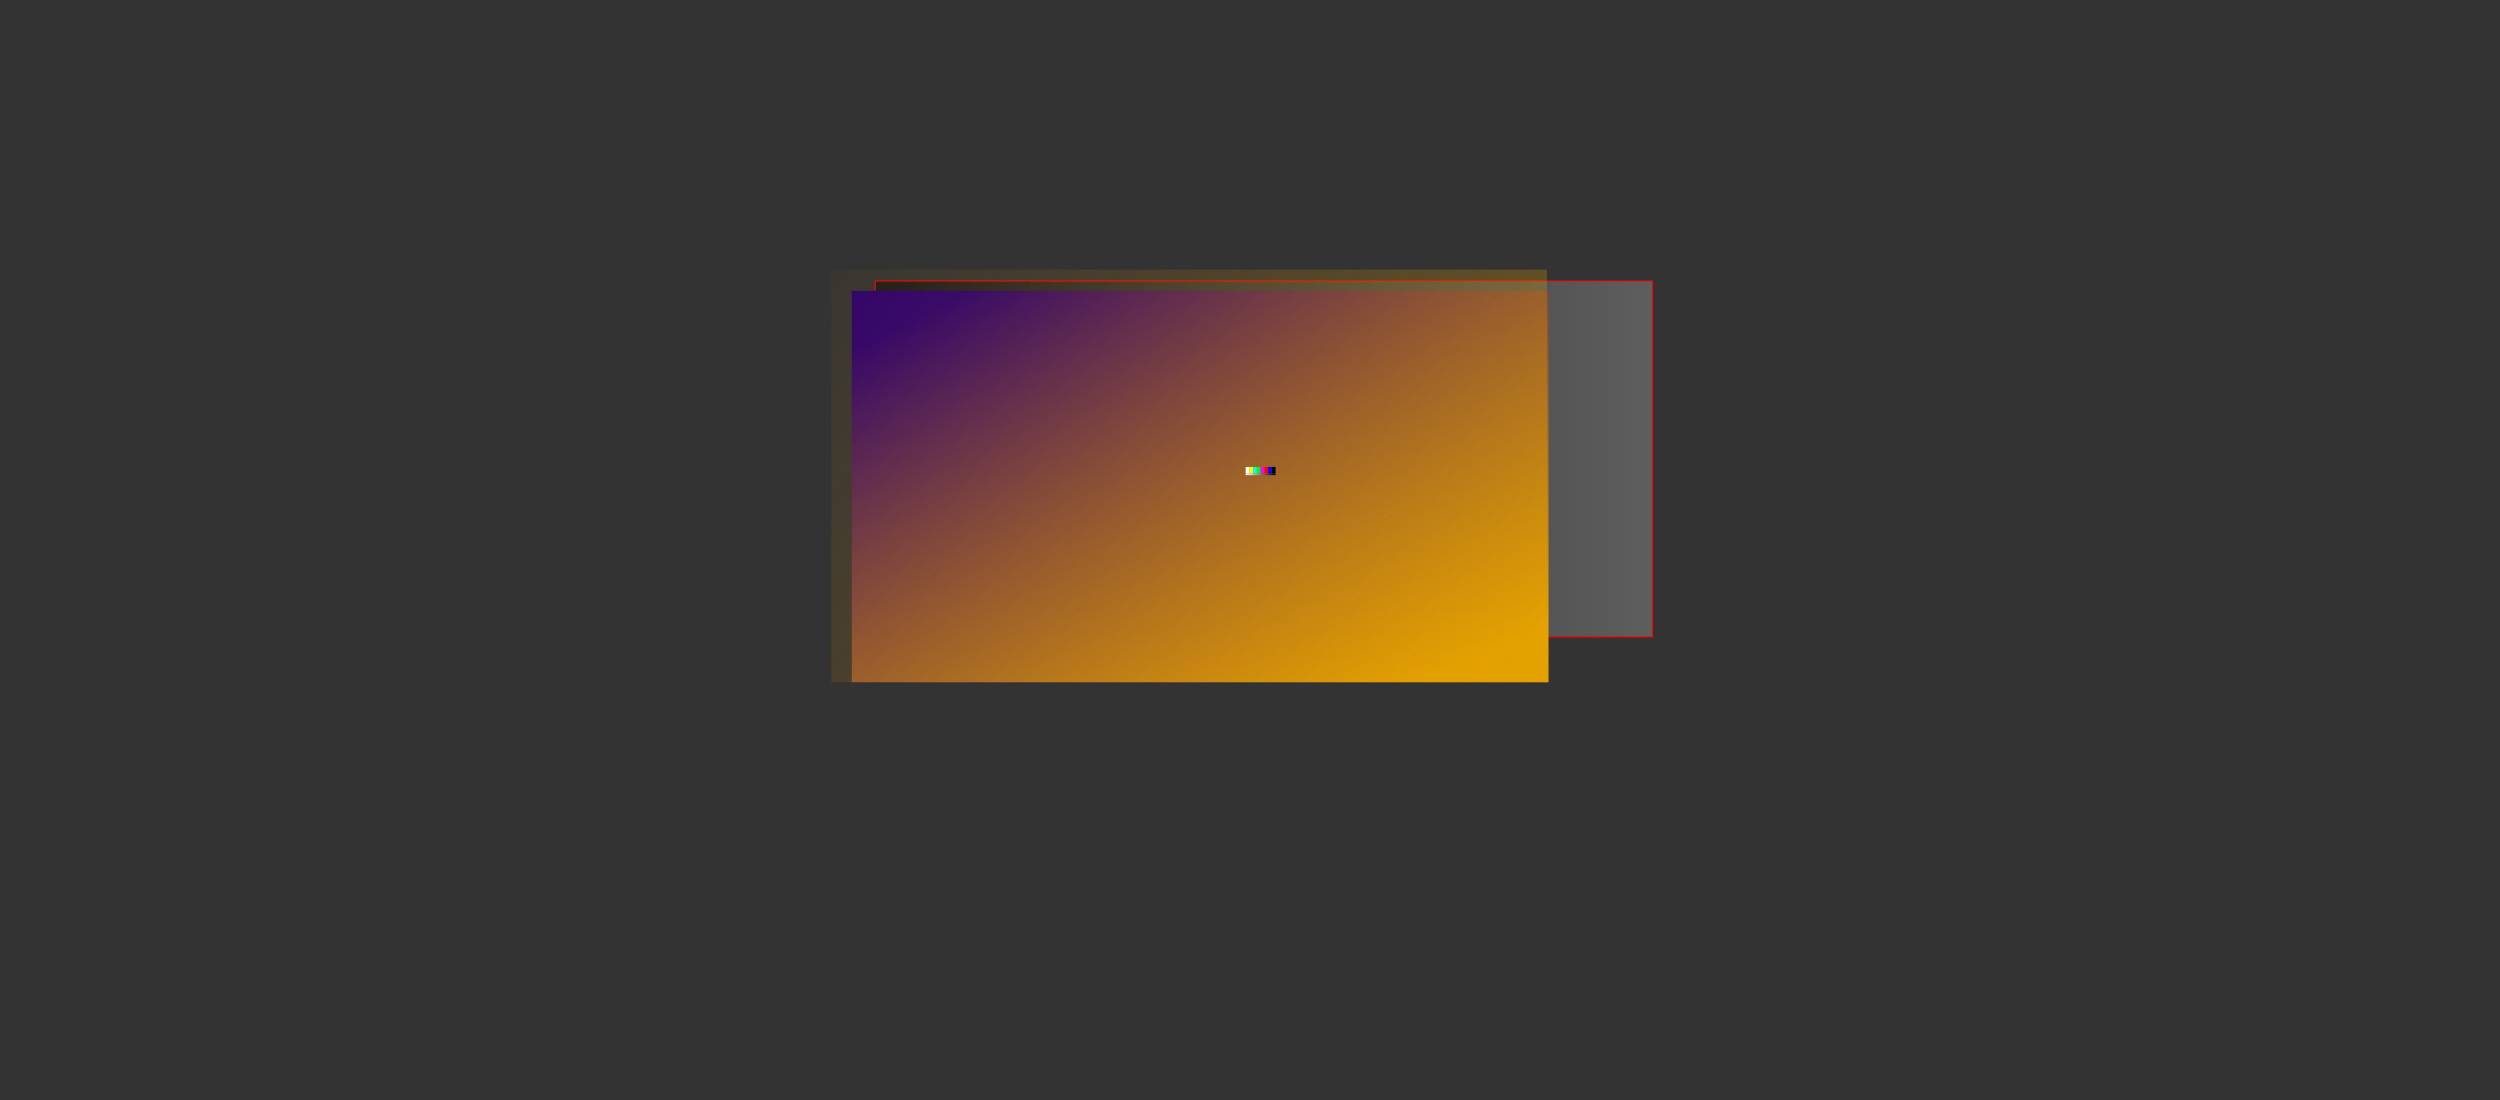 <?xml version="1.0" encoding="UTF-8" standalone="no"?>
<svg xmlns:ffdec="https://www.free-decompiler.com/flash" xmlns:xlink="http://www.w3.org/1999/xlink" ffdec:objectType="frame" height="2021.0px" width="4592.9px" xmlns="http://www.w3.org/2000/svg">
  <rect width="100%" height="100%" fill="#333333" stroke="none"/>
  <g transform="matrix(2.0, 0.0, 0.0, 2.0, 2126.0, 970.4)">
    <use ffdec:characterId="4143" height="327.95" transform="matrix(1.0, 0.0, 0.0, 1.0, -259.55, -227.6)" width="714.95" xlink:href="#shape0"/>
    <use ffdec:characterId="4145" height="232.05" transform="matrix(-1.0, 0.0, 0.444, 0.815, 83.078, -99.624)" width="206.15" xlink:href="#sprite0"/>
    <use ffdec:characterId="4148" height="232.55" transform="matrix(-1.0, 0.0, 0.0, 1.0, 186.35, -143.15)" width="206.15" xlink:href="#sprite1"/>
    <use ffdec:characterId="4129" height="359.6" style="mix-blend-mode: overlay" transform="matrix(1.0, 0.0, 0.0, 1.0, -280.55, -218.1)" width="640.0" xlink:href="#sprite2"/>
    <use ffdec:characterId="4124" height="379.05" transform="matrix(1.0, 0.0, 0.0, 1.0, -299.4, -237.55)" width="657.35" xlink:href="#sprite3"/>
    <use ffdec:characterId="4041" height="300.0" transform="matrix(0.346, 0.0, 0.0, 0.346, -73.158, -150.947)" width="533.0" xlink:href="#sprite4"/>
  </g>
  <defs>
    <g id="shape0" transform="matrix(1.0, 0.0, 0.0, 1.0, 258.5, 228.5)">
      <path d="M455.95 -228.0 L455.95 98.95 -258.0 98.95 -258.0 -228.0 455.95 -228.0" fill="url(#gradient0)" fill-rule="evenodd" stroke="none"/>
      <path d="M455.95 -228.0 L455.95 98.95 -258.0 98.95 -258.0 -228.0 455.95 -228.0 Z" fill="none" stroke="#ff0000" stroke-linecap="round" stroke-linejoin="round" stroke-width="1.0"/>
    </g>
    <linearGradient gradientTransform="matrix(0.436, 0.0, 0.0, 0.2, 98.95, -64.55)" gradientUnits="userSpaceOnUse" id="gradient0" spreadMethod="pad" x1="-819.2" x2="819.2">
      <stop offset="0.0" stop-color="#1a1a1a"/>
      <stop offset="1.0" stop-color="#5e5e5e"/>
    </linearGradient>
    <g id="sprite0" transform="matrix(1.0, 0.0, 0.0, 1.0, 0.0, 0.95)">
      <use ffdec:characterId="4144" height="232.05" transform="matrix(1.0, 0.0, 0.0, 1.0, 0.0, -0.95)" width="206.15" xlink:href="#shape1"/>
    </g>
    <g id="shape1" transform="matrix(1.0, 0.0, 0.0, 1.0, 0.0, 0.95)">
      <path d="M162.2 -0.15 L165.4 -0.95 169.95 -0.7 171.7 -0.55 174.6 0.8 176.2 1.7 177.75 2.35 Q179.65 2.85 181.05 3.5 183.8 4.7 185.65 6.55 L188.2 9.7 Q190.65 13.0 191.55 15.95 L193.3 21.2 193.4 22.6 193.3 22.6 193.3 22.7 193.4 23.85 193.6 24.15 193.55 24.8 193.65 26.0 194.05 28.55 195.0 30.95 Q195.55 32.15 195.55 33.5 L195.5 34.85 194.95 36.45 194.25 37.95 194.25 38.1 Q193.85 38.7 193.85 39.35 L193.75 39.4 193.75 41.1 193.75 42.7 193.9 43.9 Q193.9 45.15 194.05 46.25 L194.2 50.85 193.9 53.0 193.7 54.95 193.3 57.05 192.65 59.1 Q191.55 62.6 191.5 63.2 L190.4 67.45 Q190.05 68.5 189.7 71.55 L189.45 73.6 189.35 74.7 189.15 75.8 Q188.1 78.1 184.75 79.9 L178.75 82.9 179.45 83.25 Q180.3 81.75 183.05 83.55 L185.2 85.0 Q186.6 84.3 190.35 85.95 191.8 87.0 192.8 90.3 193.15 91.4 195.15 92.3 197.3 93.35 197.9 94.3 L198.55 96.75 198.85 99.0 198.85 99.3 Q200.7 102.0 200.7 102.6 200.7 104.65 197.45 107.9 L198.3 111.05 198.45 117.8 Q198.45 121.95 198.25 123.1 198.0 124.4 197.1 124.95 L195.0 125.95 194.65 135.75 Q194.15 144.7 193.1 147.95 L197.15 148.35 200.75 149.9 Q201.9 150.45 201.9 151.4 L201.8 152.15 201.75 152.8 Q203.55 152.75 204.25 154.05 204.65 154.75 204.65 156.35 L204.35 157.45 204.05 158.5 Q204.05 159.2 205.1 160.45 L206.15 162.25 Q206.15 163.9 205.05 165.3 L203.9 166.65 204.3 167.8 204.65 169.3 204.6 170.65 203.65 172.35 202.0 173.6 202.15 175.1 201.8 177.2 200.3 177.35 200.15 177.35 197.75 178.45 194.15 179.75 Q192.65 180.4 192.5 180.55 L192.45 180.7 193.1 182.55 Q193.65 184.6 193.65 186.35 L192.8 191.7 Q191.85 196.9 191.3 198.5 190.05 202.5 188.15 204.5 187.65 205.05 186.25 205.8 L183.9 206.85 179.85 207.3 175.2 207.4 175.15 207.5 174.65 207.4 174.4 207.45 174.4 207.4 172.65 207.35 166.9 207.55 163.25 208.0 153.9 209.75 Q149.7 209.5 148.3 210.5 146.7 211.6 139.4 211.6 L136.65 211.5 134.4 211.35 131.1 211.45 127.0 211.4 127.5 211.6 127.4 211.95 126.9 212.1 Q125.6 212.1 124.1 211.3 L122.75 210.5 121.0 209.8 119.9 209.2 116.45 208.0 113.0 206.6 112.9 206.2 113.15 206.15 112.55 205.35 112.3 204.25 112.7 202.9 113.05 201.65 110.75 200.05 Q108.4 198.4 108.4 196.3 108.4 194.3 109.05 193.85 L107.15 191.9 104.05 193.8 Q100.75 195.55 96.9 196.75 93.75 197.75 91.8 199.6 90.85 200.5 89.25 202.85 87.45 205.5 86.45 209.35 L85.15 216.1 Q84.75 218.25 83.75 219.55 82.25 221.45 78.9 222.7 L72.25 224.8 67.15 226.25 61.1 227.8 55.4 229.0 45.8 230.1 Q32.35 231.1 10.25 231.1 4.05 231.1 2.3 225.05 1.7 223.15 1.4 219.75 L0.9 214.85 Q0.2 211.35 0.05 206.35 L0.0 197.6 Q0.0 190.35 0.7 184.7 L3.05 170.6 Q4.2 164.1 6.25 157.1 L7.4 153.7 Q8.05 152.45 8.65 151.95 L9.9 150.45 Q10.35 149.65 11.3 148.95 L12.8 147.45 13.25 146.45 12.9 146.2 Q13.0 145.75 13.75 145.1 L14.15 144.45 14.35 144.6 15.85 143.6 Q17.3 142.7 19.65 141.35 L23.45 138.65 23.85 138.4 20.7 132.1 Q20.7 130.35 28.7 122.6 L43.1 108.55 Q48.4 102.9 53.45 96.35 54.6 94.8 58.9 90.3 L60.95 87.75 Q61.55 87.2 62.15 86.95 L61.75 86.5 Q58.9 83.55 58.9 82.6 58.9 82.3 63.95 76.3 L69.0 70.4 Q68.15 67.9 68.15 65.3 68.15 62.4 68.5 61.95 69.3 60.95 74.25 59.65 77.6 58.75 81.05 58.15 82.2 53.95 86.7 54.65 88.95 55.0 90.8 56.5 L91.15 56.8 107.7 55.45 Q108.5 53.2 112.2 52.8 115.85 52.4 118.8 54.85 L128.4 55.35 130.1 56.85 130.15 56.9 132.55 55.95 Q132.8 55.8 133.4 55.6 L133.55 54.85 Q134.5 52.7 134.5 49.25 L134.2 47.0 134.0 45.3 133.8 44.65 132.75 41.9 132.3 41.4 Q130.65 39.65 130.65 36.95 L130.65 35.3 131.25 33.45 Q131.55 32.4 132.4 31.65 L132.75 31.4 132.9 28.35 Q132.95 26.55 133.3 24.45 L133.25 24.0 Q133.25 23.45 133.6 22.5 L134.1 19.15 Q134.65 16.5 135.55 14.6 136.35 12.7 139.45 10.0 140.85 8.7 146.3 5.55 147.05 5.05 148.15 4.55 148.4 4.35 149.2 4.0 150.05 3.6 150.25 3.55 L153.35 2.65 Q153.7 2.05 154.6 2.25 L154.7 2.25 155.2 2.05 157.6 1.2 159.95 0.55 162.2 -0.15 M188.2 69.05 L188.9 66.35 190.4 60.85 191.9 55.25 Q192.65 52.3 192.65 49.85 L192.55 39.4 192.8 38.3 193.4 36.7 Q194.05 35.65 194.05 33.55 194.05 31.85 193.85 31.55 L193.05 29.7 Q192.4 27.45 192.4 25.85 L192.2 24.0 192.15 21.75 192.1 21.5 192.05 21.45 192.0 20.7 191.4 18.8 190.0 16.3 189.8 15.9 189.5 15.05 Q189.05 13.45 187.4 11.35 L184.05 7.55 Q182.25 5.6 178.35 4.15 177.55 3.85 176.6 3.35 L174.8 2.45 171.05 0.95 168.95 0.45 164.5 0.35 163.4 0.7 162.4 1.0 161.2 1.15 Q160.7 1.1 160.4 1.35 L158.7 2.3 156.85 3.35 157.6 3.85 158.5 4.65 159.1 5.15 161.1 7.15 161.85 8.85 162.35 10.65 161.85 12.85 161.1 14.9 160.15 16.8 159.5 18.4 158.9 19.4 157.85 21.35 159.95 23.25 Q162.0 25.4 162.0 26.65 162.0 27.35 161.45 27.9 L159.65 29.4 158.95 30.0 161.0 30.1 163.55 30.15 166.35 30.2 Q169.95 30.7 172.95 32.1 L173.1 32.05 Q174.95 31.95 175.35 31.1 L175.65 31.45 175.65 31.5 175.65 32.0 176.0 32.85 176.4 33.6 177.05 33.85 Q177.9 33.85 177.9 33.45 L177.85 32.7 Q178.1 32.2 178.45 32.5 L178.75 33.05 178.85 33.7 179.75 34.35 180.8 35.05 182.75 35.15 187.95 35.55 190.4 36.05 Q190.95 36.3 190.95 36.8 L190.6 37.45 Q190.2 37.8 189.85 37.75 189.45 37.7 189.2 38.0 L190.2 39.2 190.85 40.2 Q191.15 40.6 191.15 41.85 L191.05 42.1 Q190.5 42.05 190.3 41.8 L189.7 41.35 189.3 40.85 188.3 40.2 188.0 40.05 187.85 40.2 Q187.2 41.0 185.65 41.0 184.3 41.0 183.7 40.3 L183.4 39.65 183.25 39.7 182.4 40.15 181.95 40.55 182.55 41.0 182.65 41.05 183.35 41.55 Q183.35 41.9 182.75 41.9 L182.45 41.85 182.0 41.7 181.8 41.6 181.15 41.25 180.35 40.95 180.2 40.75 179.65 40.55 178.15 39.95 Q177.25 39.2 176.85 39.2 175.0 39.2 174.2 40.4 L174.0 41.55 Q174.0 42.75 175.15 44.85 176.25 46.95 176.25 47.95 L176.05 49.0 176.8 49.45 178.25 50.5 Q178.85 51.0 178.85 52.15 178.85 53.5 178.1 54.5 L177.0 55.55 176.35 55.75 174.2 55.85 173.85 55.95 173.9 56.5 Q173.9 58.05 173.5 58.85 L173.5 59.5 Q175.65 59.8 177.75 60.8 179.95 61.85 180.7 63.0 L181.85 65.25 182.1 66.35 182.5 67.4 182.45 67.75 182.15 67.8 179.7 65.6 Q177.2 64.1 175.6 64.1 L170.35 64.55 167.75 65.05 167.75 64.95 166.45 64.9 166.45 65.35 Q167.2 66.6 170.5 68.5 L172.2 69.5 172.3 69.5 Q172.7 69.5 174.1 70.2 L174.95 70.35 Q175.75 70.65 175.75 71.1 175.75 71.7 174.15 71.7 L172.3 71.4 171.3 71.1 169.95 70.7 167.95 70.45 Q165.9 70.45 164.65 72.3 L164.6 72.9 Q164.6 73.75 164.95 74.4 L165.75 75.5 167.1 76.45 169.0 77.65 Q172.85 80.4 178.9 80.35 L179.4 80.4 Q180.55 80.4 182.3 79.25 L182.25 79.3 182.3 79.3 182.9 78.95 Q187.2 76.65 187.5 74.7 L188.0 70.5 188.0 70.45 188.25 69.1 188.25 69.05 188.3 68.8 188.2 69.05 M177.9 27.2 Q178.6 27.3 179.8 28.1 L181.75 29.35 183.95 30.35 185.5 30.7 187.7 30.8 Q188.2 30.85 188.2 31.15 L188.15 31.35 186.85 31.45 183.65 31.1 182.0 30.65 179.65 29.75 177.5 28.85 173.45 27.95 168.6 27.55 165.75 27.15 Q163.8 26.7 163.8 26.25 163.8 25.85 164.7 25.7 L166.1 25.6 172.2 25.7 175.35 26.35 177.9 27.2 M184.15 23.45 L185.6 23.85 Q186.55 24.2 186.8 24.55 184.6 24.15 181.75 22.6 179.0 21.15 175.55 20.6 L175.55 20.5 176.0 20.35 177.85 20.65 179.4 21.15 181.9 22.35 184.15 23.45 M167.55 40.05 Q167.4 38.5 166.7 38.15 L166.2 39.25 165.25 39.9 163.4 39.7 162.45 39.55 Q162.6 40.3 161.9 40.95 160.85 41.85 158.4 41.85 L156.45 41.6 156.1 41.5 156.1 42.05 156.7 43.9 Q156.9 44.8 157.25 45.5 157.4 45.95 158.55 46.2 L159.7 46.65 160.25 47.0 Q161.35 47.65 161.9 48.65 L162.6 50.3 Q163.1 51.2 163.2 52.7 L163.6 52.7 Q165.2 52.7 165.55 52.2 L166.4 50.05 166.9 47.3 Q167.25 45.35 168.6 43.5 L169.85 41.95 169.8 41.8 Q167.75 41.65 167.45 41.1 L167.55 40.05 M181.8 53.95 L181.35 54.4 Q180.85 54.4 180.85 53.8 L181.1 53.3 Q181.4 52.95 181.9 53.1 L181.95 53.4 181.8 53.95 M166.45 88.45 L166.45 88.55 Q163.2 88.85 161.45 89.85 L159.0 91.7 Q156.45 93.6 155.55 94.7 L157.6 96.05 158.5 96.65 159.35 97.4 161.5 94.9 Q162.4 93.8 164.15 92.35 L166.45 89.8 167.95 88.5 168.25 88.2 166.45 88.45 M191.35 147.85 L191.75 147.9 191.7 147.55 191.35 147.85 M200.3 153.75 L200.25 153.55 195.2 153.15 194.45 152.9 194.05 152.6 193.3 152.0 Q192.95 151.8 192.95 151.5 192.95 151.15 193.1 151.15 L194.05 151.05 195.0 151.1 196.0 151.6 197.2 152.1 198.75 152.5 Q199.75 152.5 200.5 152.05 L200.75 151.9 200.9 151.35 197.75 150.2 197.15 149.6 192.05 149.25 189.9 148.85 186.6 149.0 189.3 150.1 Q191.45 151.65 191.45 152.3 191.45 153.5 189.45 157.15 188.35 159.25 184.6 161.8 L182.7 162.8 180.6 163.25 179.6 163.65 177.6 163.95 177.0 164.1 176.45 164.4 174.35 165.4 171.9 167.65 Q170.25 169.05 168.1 169.9 L168.0 169.95 Q172.05 173.5 173.35 176.6 L174.7 179.95 175.05 181.4 175.1 181.5 175.6 181.4 177.35 180.95 179.2 179.85 Q181.15 177.9 185.55 177.9 L186.65 178.15 187.55 178.4 189.45 178.3 189.7 178.05 191.4 177.2 Q191.5 177.05 192.3 176.75 L193.8 176.4 194.95 176.6 196.2 176.75 196.55 176.45 197.7 175.45 198.1 174.7 Q198.3 174.25 198.7 174.1 199.15 173.9 199.3 174.4 L199.55 175.25 199.95 176.25 200.9 175.65 201.0 175.2 200.9 173.8 Q200.9 172.85 202.3 171.85 203.65 170.85 203.65 169.25 L203.3 168.1 Q202.9 167.35 202.9 166.65 202.9 166.25 203.15 165.8 202.2 165.8 201.4 165.15 200.7 164.6 200.7 164.2 200.7 163.85 200.85 163.85 L201.55 163.9 203.1 163.85 204.55 163.75 204.15 163.2 203.7 162.65 203.45 161.5 203.55 160.7 203.65 160.4 Q202.9 159.3 202.9 158.45 L203.3 157.5 203.65 156.15 Q203.65 153.95 201.75 153.75 L201.35 154.3 201.55 155.15 201.7 156.25 Q201.7 157.2 201.45 157.2 L197.85 156.95 Q197.5 156.85 197.5 156.55 L198.1 155.85 199.05 155.15 200.4 153.85 200.3 153.75 M173.5 184.0 L167.95 182.95 Q164.35 182.05 163.0 181.35 161.95 180.8 160.4 179.55 L158.15 177.45 Q156.1 175.05 154.75 173.0 L153.75 171.85 152.65 170.75 151.65 169.7 Q151.3 169.8 151.2 170.0 151.05 170.2 151.05 171.4 151.05 172.95 152.5 174.35 L155.0 177.25 155.15 177.5 155.15 177.55 155.35 177.9 155.1 178.0 154.85 177.95 Q153.95 178.9 150.25 181.4 148.0 182.55 146.7 183.25 L143.45 184.6 Q146.1 185.85 146.1 188.6 L146.1 188.95 146.85 189.25 Q147.75 189.4 149.45 190.5 150.45 190.95 152.5 193.05 L155.05 195.8 Q156.7 197.55 158.65 198.1 L158.8 198.25 161.45 199.3 Q164.65 200.0 166.95 200.9 L172.45 202.65 174.0 203.35 175.2 203.85 175.55 204.0 175.85 202.95 176.25 199.65 176.55 195.75 175.95 190.0 175.15 187.1 173.45 184.3 173.5 184.0 M157.4 145.85 L153.0 151.2 Q152.05 152.45 149.95 153.95 L149.3 154.35 147.3 157.2 Q143.05 163.1 139.45 167.2 L139.4 167.45 143.65 167.75 151.65 167.25 Q152.3 167.25 152.7 168.25 L152.9 169.0 154.25 168.7 156.8 168.2 157.95 167.85 157.9 167.75 159.9 167.1 Q159.0 165.05 158.9 162.15 159.1 157.05 158.9 154.9 L157.8 148.15 157.4 145.85" fill="#000000" fill-opacity="0.196" fill-rule="evenodd" stroke="none"/>
      <path d="M182.3 79.25 Q180.55 80.4 179.4 80.4 L178.9 80.35 Q172.85 80.4 169.0 77.65 L167.1 76.45 165.75 75.5 164.95 74.4 Q164.6 73.75 164.6 72.9 L164.65 72.3 Q165.9 70.45 167.95 70.45 L169.95 70.7 171.3 71.1 172.3 71.4 174.15 71.7 Q175.75 71.7 175.75 71.1 175.75 70.65 174.95 70.35 L174.1 70.2 Q172.7 69.5 172.3 69.5 L172.2 69.5 170.5 68.5 Q167.2 66.6 166.45 65.35 L166.45 64.9 167.75 64.95 167.75 65.05 170.35 64.55 175.6 64.1 Q177.2 64.1 179.7 65.6 L182.15 67.8 182.45 67.75 182.5 67.4 182.1 66.35 181.85 65.25 180.7 63.0 Q179.95 61.85 177.75 60.8 175.65 59.8 173.5 59.5 L173.5 58.85 Q173.9 58.05 173.9 56.5 L173.85 55.95 174.2 55.85 176.35 55.75 177.0 55.55 178.1 54.5 Q178.85 53.5 178.85 52.15 178.85 51.0 178.25 50.5 L176.8 49.45 176.05 49.0 176.25 47.95 Q176.25 46.95 175.15 44.85 174.0 42.75 174.0 41.55 L174.2 40.4 Q175.0 39.2 176.85 39.2 177.25 39.2 178.15 39.95 L179.65 40.55 180.2 40.75 180.35 40.95 181.15 41.25 181.8 41.6 182.0 41.7 182.45 41.85 182.75 41.9 Q183.35 41.9 183.35 41.55 L182.65 41.05 182.55 41.0 181.95 40.55 182.4 40.15 183.25 39.7 183.4 39.65 183.7 40.3 Q184.3 41.0 185.65 41.0 187.2 41.0 187.85 40.2 L188.0 40.05 188.3 40.2 189.3 40.85 189.7 41.35 190.3 41.8 Q190.5 42.05 191.05 42.1 L191.15 41.85 Q191.15 40.6 190.85 40.2 L190.2 39.2 189.2 38.0 Q189.45 37.7 189.85 37.75 190.2 37.8 190.6 37.45 L190.95 36.8 Q190.95 36.3 190.4 36.05 L187.95 35.55 182.75 35.15 180.8 35.05 179.75 34.35 178.85 33.7 178.75 33.05 178.45 32.5 Q178.1 32.2 177.85 32.7 L177.9 33.45 Q177.9 33.85 177.05 33.85 L176.4 33.6 176.0 32.85 175.65 32.0 175.65 31.5 175.65 31.45 175.35 31.1 Q174.95 31.95 173.1 32.05 L172.95 32.1 Q169.95 30.7 166.35 30.2 L163.55 30.15 161.0 30.1 158.95 30.0 159.65 29.4 161.45 27.9 Q162.0 27.35 162.0 26.65 162.0 25.4 159.95 23.25 L157.85 21.35 158.9 19.4 159.5 18.4 160.15 16.8 161.1 14.9 161.85 12.85 162.35 10.65 161.85 8.85 161.1 7.15 159.1 5.15 158.5 4.65 157.6 3.85 156.85 3.35 158.7 2.3 160.4 1.35 Q160.7 1.1 161.2 1.15 L162.4 1.0 163.4 0.7 164.5 0.35 168.95 0.45 171.05 0.95 174.8 2.45 176.6 3.35 Q177.55 3.85 178.35 4.15 182.25 5.6 184.05 7.55 L187.4 11.35 Q189.05 13.45 189.5 15.05 L189.8 15.9 190.0 16.3 191.4 18.8 192.0 20.7 192.05 21.45 192.1 21.5 192.15 21.75 192.2 24.0 192.4 25.85 Q192.4 27.45 193.05 29.7 L193.85 31.55 Q194.05 31.85 194.05 33.55 194.05 35.65 193.4 36.7 L192.8 38.3 192.55 39.4 192.65 49.85 Q192.65 52.3 191.9 55.25 L190.4 60.85 188.9 66.35 188.2 69.05 188.15 69.1 Q187.9 69.7 187.9 70.45 L187.9 70.5 188.0 70.5 187.5 74.7 Q187.2 76.65 182.9 78.95 L182.3 79.3 182.3 79.25 M184.15 23.45 L181.9 22.35 179.4 21.15 177.85 20.65 176.0 20.35 175.55 20.5 175.55 20.6 Q179.0 21.15 181.75 22.6 184.6 24.15 186.8 24.55 186.55 24.2 185.6 23.85 L184.15 23.45 M177.9 27.2 L175.35 26.35 172.2 25.7 166.1 25.6 164.7 25.7 Q163.8 25.85 163.8 26.25 163.8 26.7 165.75 27.15 L168.6 27.55 173.45 27.95 177.5 28.85 179.65 29.75 182.0 30.65 183.65 31.1 186.85 31.45 188.15 31.35 188.2 31.15 Q188.2 30.85 187.7 30.8 L185.5 30.7 183.95 30.35 181.75 29.35 179.8 28.1 Q178.6 27.3 177.9 27.2 M166.45 88.45 L168.25 88.2 167.95 88.5 166.45 89.8 164.15 92.35 Q162.4 93.8 161.5 94.9 L159.35 97.4 158.5 96.65 157.6 96.05 155.55 94.7 Q156.45 93.6 159.0 91.7 L161.45 89.85 Q163.2 88.85 166.45 88.55 L166.45 88.45 M181.8 53.95 L181.95 53.4 181.9 53.1 Q181.4 52.95 181.1 53.3 L180.85 53.8 Q180.85 54.4 181.35 54.4 L181.8 53.95 M167.55 40.05 L167.45 41.1 Q167.75 41.65 169.8 41.8 L169.85 41.95 168.6 43.5 Q167.25 45.35 166.9 47.3 L166.4 50.05 165.55 52.2 Q165.2 52.7 163.6 52.7 L163.2 52.7 Q163.1 51.2 162.6 50.3 L161.9 48.65 Q161.35 47.65 160.25 47.0 L159.7 46.65 158.55 46.2 Q157.4 45.95 157.25 45.5 156.9 44.8 156.7 43.9 L156.1 42.05 156.1 41.5 156.45 41.6 158.4 41.85 Q160.85 41.85 161.9 40.95 162.6 40.3 162.45 39.55 L163.4 39.7 165.25 39.9 166.2 39.25 166.7 38.15 Q167.4 38.5 167.55 40.05 M173.5 184.0 L173.45 184.3 175.15 187.1 175.95 190.0 176.55 195.75 176.25 199.65 175.85 202.95 175.55 204.0 175.2 203.85 174.0 203.35 172.45 202.65 166.95 200.9 Q164.65 200.0 161.45 199.3 L158.8 198.25 158.65 198.1 Q156.7 197.55 155.05 195.8 L152.5 193.05 Q150.45 190.95 149.45 190.5 147.75 189.4 146.85 189.25 L146.1 188.95 146.1 188.6 Q146.1 185.85 143.45 184.6 L146.7 183.25 Q148.0 182.55 150.25 181.4 153.95 178.9 154.85 177.95 L155.1 178.0 155.35 177.9 155.15 177.55 155.15 177.5 155.0 177.25 152.5 174.35 Q151.05 172.95 151.05 171.4 151.05 170.2 151.2 170.0 151.3 169.8 151.65 169.7 L152.65 170.75 153.75 171.85 154.75 173.0 Q156.1 175.05 158.15 177.45 L160.4 179.55 Q161.95 180.8 163.0 181.35 164.35 182.05 167.95 182.95 L173.5 184.0 M200.3 153.75 L200.4 153.85 199.05 155.15 198.1 155.85 197.5 156.55 Q197.5 156.85 197.85 156.95 L201.45 157.2 Q201.7 157.2 201.7 156.25 L201.55 155.15 201.35 154.3 201.75 153.75 Q203.65 153.95 203.65 156.15 L203.3 157.5 202.9 158.45 Q202.9 159.3 203.65 160.4 L203.55 160.7 203.45 161.5 203.7 162.65 204.15 163.2 204.55 163.75 203.1 163.85 201.55 163.9 200.85 163.85 Q200.7 163.85 200.7 164.2 200.7 164.6 201.4 165.15 202.2 165.8 203.15 165.8 202.9 166.25 202.9 166.65 202.9 167.35 203.3 168.1 L203.65 169.25 Q203.65 170.85 202.3 171.85 200.9 172.85 200.9 173.8 L201.0 175.2 200.9 175.65 199.95 176.25 199.55 175.25 199.3 174.4 Q199.15 173.9 198.7 174.1 198.3 174.25 198.1 174.7 L197.7 175.45 196.55 176.45 196.2 176.75 194.95 176.6 193.8 176.4 192.3 176.75 Q191.5 177.05 191.4 177.2 L189.7 178.05 189.45 178.3 187.55 178.4 186.65 178.15 185.55 177.9 Q181.15 177.9 179.2 179.85 L177.35 180.95 175.6 181.4 175.1 181.5 175.05 181.4 174.7 179.95 173.35 176.6 Q172.05 173.5 168.0 169.95 L168.1 169.9 Q170.25 169.05 171.9 167.65 L174.35 165.4 176.45 164.4 177.0 164.1 177.6 163.95 179.6 163.65 180.6 163.25 182.7 162.8 184.6 161.8 Q188.35 159.25 189.45 157.15 191.45 153.5 191.45 152.3 191.45 151.65 189.3 150.1 L186.6 149.0 189.9 148.85 192.05 149.25 197.15 149.6 197.75 150.2 200.9 151.35 200.75 151.9 200.5 152.05 Q199.75 152.5 198.75 152.5 L197.2 152.1 196.0 151.6 195.0 151.1 194.05 151.05 193.1 151.15 Q192.95 151.15 192.95 151.5 192.95 151.8 193.3 152.0 L194.05 152.6 194.45 152.9 195.2 153.15 200.25 153.55 200.3 153.75" fill="url(#gradient1)" fill-rule="evenodd" stroke="none"/>
    </g>
    <linearGradient gradientTransform="matrix(0.019, 0.147, -0.992, 0.127, 338.65, 85.1)" gradientUnits="userSpaceOnUse" id="gradient1" spreadMethod="pad" x1="-819.2" x2="819.2">
      <stop offset="0.0" stop-color="#000000" stop-opacity="0.196"/>
      <stop offset="1.0" stop-color="#000000" stop-opacity="0.196"/>
    </linearGradient>
    <g id="sprite1" transform="matrix(1.0, 0.0, 0.0, 1.0, 0.0, 1.45)">
      <use ffdec:characterId="4147" height="232.55" transform="matrix(1.0, 0.0, 0.0, 1.0, 0.0, -1.45)" width="206.15" xlink:href="#shape2"/>
    </g>
    <g id="shape2" transform="matrix(1.0, 0.0, 0.0, 1.0, 0.0, 1.45)">
      <path d="M164.5 -0.15 L163.4 0.2 162.4 0.5 161.2 0.65 Q160.7 0.6 160.4 0.85 L158.7 1.85 156.85 2.9 157.6 3.4 158.5 4.2 159.1 4.7 161.1 6.75 161.85 8.45 162.35 10.25 161.85 12.5 161.1 14.55 160.15 16.5 159.5 18.1 158.9 19.1 157.85 21.1 159.95 23.0 Q162.0 25.2 162.0 26.45 162.0 27.15 161.45 27.7 L159.65 29.25 159.25 29.6 160.0 29.5 166.2 28.05 168.35 27.85 168.95 27.75 169.55 27.8 Q171.05 28.25 172.2 29.1 L172.8 29.2 173.6 29.05 174.0 28.8 175.7 30.05 177.9 30.35 179.6 30.25 Q180.25 30.25 180.75 31.0 L181.8 30.7 Q182.5 30.7 183.1 31.2 L183.9 31.9 186.0 33.45 188.4 34.55 Q190.25 35.45 190.6 36.05 L190.9 36.45 190.35 37.0 188.9 37.8 Q188.25 38.2 188.2 38.6 L188.15 38.55 188.15 38.65 188.0 39.6 187.8 40.25 Q187.15 40.95 185.65 40.95 L185.55 40.95 185.45 40.95 Q184.25 40.9 183.7 40.25 L183.45 39.85 183.5 39.65 183.5 39.6 183.3 38.25 183.35 37.85 182.9 37.95 182.4 38.15 181.9 38.4 181.05 38.9 Q180.7 39.1 180.7 39.35 L180.9 39.7 181.75 40.3 182.0 40.4 181.95 40.5 182.55 40.95 182.65 41.0 183.35 41.5 Q183.35 41.85 182.75 41.85 L182.45 41.8 182.0 41.65 181.8 41.55 181.15 41.2 180.35 40.9 180.2 40.7 179.65 40.5 178.15 39.9 Q177.25 39.15 176.85 39.15 175.0 39.15 174.2 40.35 L174.0 41.5 Q174.0 42.75 175.15 44.85 L176.0 46.75 176.2 47.85 175.9 49.25 176.25 49.7 176.8 50.15 177.75 51.15 Q178.4 52.2 178.4 53.3 L178.35 54.25 177.8 55.15 Q176.35 56.85 173.9 56.85 L173.5 59.0 173.5 59.65 Q175.65 59.95 177.75 61.0 179.95 62.05 180.7 63.2 L181.85 65.5 182.1 66.6 182.5 67.65 182.45 68.0 182.15 68.05 179.7 65.85 Q177.95 64.75 176.65 64.45 176.65 65.65 173.5 65.65 170.85 65.65 169.45 65.05 L169.4 65.05 167.75 65.3 167.75 65.15 166.7 65.1 166.65 65.0 166.4 65.0 166.35 65.45 Q166.35 66.35 167.45 67.3 L170.2 69.15 170.6 69.3 171.05 69.45 172.0 69.95 173.95 70.6 Q174.95 70.95 175.5 71.5 L175.6 71.75 175.15 71.95 175.1 72.0 174.95 72.05 174.85 72.15 173.1 72.25 171.95 72.15 170.9 72.0 169.6 71.7 167.75 71.15 166.65 71.0 166.55 71.05 Q165.45 71.45 164.65 72.6 L164.6 73.2 Q164.6 74.05 164.95 74.75 L165.75 75.85 167.1 76.8 169.0 78.0 Q171.1 79.55 173.95 80.25 174.25 80.55 174.8 80.7 L175.0 80.85 175.7 81.0 175.9 81.15 176.95 81.25 177.25 81.35 177.65 81.4 178.05 81.5 178.35 81.6 178.7 81.55 179.3 81.6 180.85 81.45 182.85 80.9 183.2 80.65 183.65 80.5 184.95 79.8 185.5 79.3 185.65 79.2 187.1 77.6 187.65 75.9 187.85 72.5 187.95 71.65 188.05 70.8 188.5 69.1 188.45 68.9 188.3 68.85 188.9 66.6 190.4 61.05 191.9 55.35 Q192.65 52.4 192.65 49.9 L192.55 39.35 192.8 38.25 193.4 36.6 Q194.05 35.55 194.05 33.4 194.05 31.7 193.85 31.4 L193.05 29.55 Q192.4 27.25 192.4 25.65 L192.2 23.75 192.15 21.5 192.1 21.25 192.05 21.2 192.0 20.45 191.4 18.5 190.0 16.0 189.8 15.6 189.5 14.7 Q189.05 13.1 187.4 11.0 L184.05 7.15 Q182.25 5.15 178.35 3.7 177.55 3.4 176.6 2.9 L174.8 2.0 171.05 0.45 168.95 -0.05 164.5 -0.15 M169.95 -1.2 L171.7 -1.05 174.6 0.3 176.2 1.2 177.75 1.9 Q179.65 2.4 181.05 3.05 183.8 4.25 185.65 6.1 L188.2 9.3 Q190.65 12.65 191.55 15.65 L193.3 20.95 193.4 22.35 193.3 22.35 193.3 22.45 193.4 23.6 193.6 23.9 193.55 24.6 193.65 25.8 194.05 28.35 195.0 30.8 Q195.55 32.0 195.55 33.35 L195.5 34.75 194.95 36.35 194.25 37.85 194.25 38.0 Q193.85 38.65 193.85 39.3 L193.75 39.35 193.75 41.05 193.75 42.7 193.9 43.9 Q193.9 45.15 194.05 46.25 L194.2 50.9 193.9 53.1 193.7 55.05 193.3 57.2 192.65 59.25 191.5 63.4 190.4 67.7 Q190.1 68.55 189.85 70.75 L189.8 71.35 189.7 71.85 189.45 73.9 189.4 74.2 189.4 74.6 189.4 74.7 189.4 74.8 189.35 74.9 189.35 75.05 189.35 75.15 189.35 75.45 189.05 77.7 Q188.85 78.55 187.55 79.9 L186.8 80.45 186.15 81.0 184.65 81.95 182.5 82.8 181.65 83.2 183.05 84.0 184.25 84.75 184.65 84.6 185.2 85.0 Q186.6 84.3 190.35 85.95 191.8 87.0 192.8 90.3 193.15 91.4 195.15 92.3 197.3 93.35 197.9 94.3 L198.55 96.75 198.85 99.0 198.85 99.3 Q200.7 102.0 200.7 102.6 200.7 104.65 197.45 107.9 L198.3 111.05 198.45 117.8 Q198.45 121.95 198.25 123.1 198.0 124.4 197.1 124.95 L195.0 125.95 194.65 135.75 Q194.15 144.7 193.1 147.95 L197.15 148.35 200.75 149.9 Q201.9 150.45 201.9 151.4 L201.8 152.15 201.75 152.8 Q203.55 152.75 204.25 154.05 204.65 154.75 204.65 156.35 L204.35 157.45 204.05 158.5 Q204.05 159.2 205.1 160.45 L206.15 162.25 Q206.15 163.9 205.05 165.3 L203.9 166.65 204.3 167.8 204.65 169.3 204.6 170.65 203.65 172.35 202.0 173.6 202.15 175.1 201.8 177.2 200.3 177.35 200.15 177.35 197.75 178.45 194.15 179.75 Q192.65 180.4 192.5 180.55 L192.45 180.7 193.1 182.55 Q193.65 184.6 193.65 186.35 L192.8 191.7 Q191.85 196.9 191.3 198.5 190.05 202.5 188.15 204.5 187.65 205.05 186.25 205.8 L183.9 206.85 179.85 207.3 175.2 207.4 175.15 207.5 174.65 207.4 174.4 207.45 174.4 207.4 172.65 207.35 166.9 207.55 163.25 208.0 153.9 209.75 Q149.7 209.5 148.3 210.5 146.7 211.6 139.4 211.6 L136.65 211.5 134.4 211.35 131.1 211.45 127.0 211.4 127.5 211.6 127.4 211.95 126.9 212.1 Q125.6 212.1 124.1 211.3 L122.75 210.5 121.0 209.8 119.9 209.2 116.45 208.0 113.0 206.6 112.9 206.2 113.15 206.15 112.55 205.35 112.3 204.25 112.7 202.9 113.05 201.65 110.75 200.05 Q108.4 198.4 108.4 196.3 108.4 194.3 109.05 193.85 L107.15 191.9 104.05 193.8 Q100.75 195.55 96.9 196.75 93.75 197.75 91.8 199.6 90.85 200.5 89.25 202.85 87.45 205.5 86.45 209.35 L85.15 216.1 Q84.75 218.25 83.75 219.55 82.25 221.45 78.9 222.7 L72.25 224.8 67.15 226.25 61.1 227.8 55.4 229.0 45.8 230.1 Q32.35 231.1 10.25 231.1 4.05 231.1 2.3 225.05 1.7 223.15 1.4 219.75 L0.9 214.85 Q0.2 211.35 0.05 206.35 L0.0 197.6 Q0.0 190.35 0.7 184.7 L3.05 170.6 Q4.2 164.1 6.25 157.1 L7.4 153.7 Q8.05 152.45 8.65 151.95 L9.9 150.45 Q10.35 149.65 11.3 148.95 L12.8 147.45 13.25 146.45 12.9 146.2 Q13.0 145.75 13.75 145.1 L14.15 144.45 14.35 144.6 15.85 143.6 Q17.3 142.7 19.65 141.35 L23.45 138.65 23.85 138.4 20.7 132.1 Q20.7 130.35 28.7 122.6 L43.1 108.55 Q48.4 102.9 53.45 96.35 54.6 94.8 58.9 90.3 L60.95 87.75 Q61.55 87.2 62.15 86.95 L61.75 86.5 Q58.9 83.55 58.9 82.6 58.9 82.3 63.95 76.3 L69.0 70.4 Q68.15 67.9 68.15 65.3 68.15 62.4 68.5 61.95 69.3 60.95 74.25 59.65 77.6 58.75 81.05 58.15 82.2 53.95 86.7 54.65 88.95 55.0 90.8 56.5 L91.15 56.8 107.7 55.45 Q108.5 53.2 112.2 52.8 115.85 52.4 118.8 54.85 L128.4 55.35 130.1 56.85 130.15 56.9 Q130.75 56.55 131.85 56.2 L132.0 56.3 132.55 56.05 Q132.8 55.9 133.4 55.7 L133.55 54.95 Q134.5 52.8 134.5 49.3 L134.2 47.0 134.0 45.3 133.8 44.65 132.75 41.85 132.3 41.35 Q130.65 39.6 130.65 36.85 L130.65 35.2 131.25 33.3 Q131.55 32.25 132.4 31.5 L132.75 31.25 132.9 28.15 Q132.95 26.35 133.3 24.2 L133.25 23.75 Q133.25 23.2 133.6 22.25 L134.1 18.85 Q134.65 16.2 135.55 14.25 136.35 12.35 139.45 9.6 140.85 8.3 146.3 5.1 147.05 4.6 148.15 4.1 148.4 3.9 149.2 3.55 150.05 3.15 150.25 3.1 L153.35 2.2 Q153.7 1.55 154.6 1.8 L154.7 1.8 155.2 1.55 157.6 0.7 159.95 0.05 162.2 -0.65 165.4 -1.45 169.95 -1.2 M182.3 15.45 L177.95 14.75 181.5 14.95 Q183.75 15.5 184.9 16.25 L182.3 15.45 M186.7 23.25 L188.9 23.95 188.45 24.25 188.2 24.35 185.5 23.8 183.95 23.15 Q182.95 22.9 182.3 22.4 L181.2 21.75 179.9 21.2 175.05 19.95 171.85 19.5 169.4 19.3 174.4 19.3 175.15 19.55 175.9 19.85 178.95 20.4 Q180.2 20.65 181.65 21.35 L184.65 22.7 186.7 23.25 M182.75 19.3 L180.1 18.9 178.75 18.45 176.9 18.0 173.35 17.35 167.05 17.1 167.0 17.0 Q167.0 16.75 167.75 16.75 L171.0 16.55 172.45 16.9 177.05 17.55 182.8 19.2 182.75 19.3 M166.1 21.7 L168.5 21.3 173.4 21.05 Q176.2 21.05 179.9 22.35 181.75 23.0 183.1 23.7 L186.15 25.75 187.65 26.5 Q188.6 27.0 188.8 27.55 L188.3 27.7 186.65 27.2 185.1 26.45 181.85 24.85 Q177.25 22.5 173.95 22.5 L166.35 23.05 165.2 23.45 164.35 23.7 Q163.85 23.7 163.85 23.2 163.85 22.5 166.1 21.7 M171.95 23.85 Q175.5 24.0 176.95 24.55 L179.3 25.4 181.5 26.3 183.55 27.2 183.55 27.3 180.9 26.5 178.6 25.5 176.4 24.7 173.65 24.15 171.3 23.95 171.95 23.85 M168.25 40.1 L168.45 39.2 Q168.45 38.65 167.8 37.75 L167.4 37.35 167.4 37.25 167.15 37.1 167.15 37.4 167.05 37.85 167.0 37.95 166.65 38.9 Q166.05 39.95 164.9 39.95 163.25 39.95 162.3 39.2 L161.95 38.85 161.95 38.75 161.7 38.2 161.6 37.45 161.5 37.3 161.55 37.25 161.75 36.6 162.0 36.25 160.3 36.95 Q159.55 37.3 158.85 37.85 L158.75 38.1 Q158.45 38.1 158.45 38.45 L158.55 38.7 158.7 38.8 159.0 38.95 160.15 39.4 160.75 39.6 161.4 39.95 161.7 40.1 161.7 40.4 161.65 40.95 161.55 41.2 Q160.45 41.8 158.4 41.8 L156.45 41.55 156.1 41.45 156.1 42.0 156.7 43.9 157.2 45.35 157.3 45.7 157.95 46.3 159.3 47.15 159.95 47.45 161.2 48.55 162.05 49.75 162.55 51.0 162.8 52.3 162.95 53.55 163.0 53.75 163.0 53.85 163.15 54.25 163.35 54.45 163.9 54.7 164.25 54.6 164.45 54.65 Q164.95 54.65 165.3 54.1 L165.5 53.5 165.75 52.15 165.95 51.35 166.4 50.1 166.9 47.35 Q167.25 45.35 168.6 43.5 L169.85 41.9 169.8 41.75 Q167.75 41.6 167.45 41.05 L167.5 40.85 168.25 40.1 M181.85 53.95 L181.85 54.4 Q181.7 54.45 181.7 54.8 L181.6 55.15 Q181.55 55.7 181.3 55.7 L181.1 55.65 180.95 54.35 180.85 53.9 181.1 53.4 Q181.4 53.05 181.9 53.2 L181.95 53.5 181.85 53.95 M179.5 83.65 L179.35 83.65 179.45 83.7 179.5 83.65 M167.95 88.5 L168.25 88.2 166.45 88.45 166.45 88.55 Q163.2 88.85 161.45 89.85 L159.0 91.7 Q156.45 93.6 155.55 94.7 L157.6 96.05 158.5 96.65 159.35 97.4 161.5 94.9 Q162.4 93.8 164.15 92.35 L166.45 89.8 167.95 88.5 M191.35 147.85 L191.75 147.9 191.7 147.55 191.35 147.85 M201.35 154.3 L201.55 155.15 201.7 156.25 Q201.7 157.2 201.45 157.2 L197.85 156.95 Q197.5 156.85 197.5 156.55 L198.1 155.85 199.05 155.15 200.4 153.85 200.3 153.75 200.25 153.55 195.2 153.15 194.45 152.9 194.05 152.6 193.3 152.0 Q192.95 151.8 192.95 151.5 192.95 151.15 193.1 151.15 L194.05 151.05 195.0 151.1 196.0 151.6 197.2 152.1 198.75 152.5 Q199.75 152.5 200.5 152.05 L200.75 151.9 200.9 151.35 197.75 150.2 197.15 149.6 192.05 149.25 189.9 148.85 186.6 149.0 189.3 150.1 Q191.45 151.65 191.45 152.3 191.45 153.5 189.45 157.15 188.35 159.25 184.6 161.8 L182.7 162.8 180.6 163.25 179.6 163.65 177.6 163.95 177.0 164.1 176.45 164.4 174.35 165.4 171.9 167.65 Q170.25 169.05 168.1 169.9 L168.0 169.95 Q172.05 173.5 173.35 176.6 L174.7 179.95 175.05 181.4 175.1 181.5 175.6 181.4 177.35 180.95 179.2 179.85 Q181.15 177.9 185.55 177.9 L186.65 178.15 187.55 178.4 189.45 178.3 189.7 178.05 191.4 177.2 Q191.5 177.05 192.3 176.75 L193.8 176.4 194.95 176.6 196.2 176.75 196.55 176.45 197.7 175.45 198.1 174.7 Q198.3 174.25 198.7 174.1 199.15 173.9 199.3 174.4 L199.55 175.25 199.95 176.25 200.9 175.65 201.0 175.2 200.9 173.8 Q200.9 172.85 202.3 171.85 203.65 170.85 203.65 169.25 L203.3 168.1 Q202.9 167.35 202.9 166.65 202.9 166.25 203.15 165.8 202.2 165.8 201.4 165.15 200.7 164.6 200.7 164.2 200.7 163.85 200.85 163.85 L201.55 163.9 203.1 163.85 204.55 163.75 204.15 163.2 203.7 162.65 203.45 161.5 203.55 160.7 203.65 160.4 Q202.9 159.3 202.9 158.45 L203.3 157.5 203.65 156.15 Q203.65 153.95 201.75 153.75 L201.35 154.3 M173.5 184.0 L167.95 182.95 Q164.35 182.05 163.0 181.35 161.95 180.8 160.4 179.55 L158.15 177.45 Q156.1 175.05 154.75 173.0 L153.75 171.85 152.65 170.75 151.65 169.7 Q151.3 169.8 151.2 170.0 151.05 170.2 151.05 171.4 151.05 172.95 152.5 174.35 L155.0 177.25 155.15 177.5 155.15 177.55 155.35 177.9 155.1 178.0 154.85 177.95 Q153.95 178.9 150.25 181.4 148.0 182.55 146.7 183.25 L143.45 184.6 Q146.1 185.85 146.1 188.6 L146.1 188.95 146.85 189.25 Q147.75 189.4 149.45 190.5 150.45 190.95 152.5 193.05 L155.05 195.8 Q156.7 197.55 158.65 198.1 L158.8 198.25 161.45 199.3 Q164.65 200.0 166.95 200.9 L172.45 202.65 174.0 203.35 175.2 203.85 175.55 204.0 175.85 202.95 176.25 199.65 176.55 195.75 175.95 190.0 175.15 187.1 173.45 184.3 173.5 184.0 M157.4 145.85 L153.0 151.2 Q152.05 152.45 149.95 153.95 L149.3 154.35 147.3 157.2 Q143.05 163.1 139.45 167.2 L139.4 167.45 143.65 167.75 151.65 167.25 Q152.3 167.25 152.7 168.25 L152.9 169.0 154.25 168.7 156.8 168.2 157.95 167.85 157.9 167.75 159.9 167.1 Q159.0 165.05 158.9 162.15 159.1 157.05 158.9 154.9 L157.8 148.15 157.4 145.85" fill="#000000" fill-rule="evenodd" stroke="none"/>
      <path d="M167.95 88.5 L166.45 89.8 164.15 92.35 Q162.4 93.8 161.5 94.9 L159.35 97.4 158.5 96.65 157.6 96.05 155.55 94.7 Q156.45 93.6 159.0 91.7 L161.45 89.85 Q163.2 88.85 166.45 88.55 L166.45 88.45 168.25 88.2 167.95 88.5 M173.5 184.0 L173.45 184.3 175.15 187.1 175.95 190.0 176.55 195.75 176.25 199.65 175.85 202.95 175.55 204.0 175.2 203.85 174.0 203.35 172.45 202.65 166.95 200.9 Q164.65 200.0 161.45 199.3 L158.8 198.25 158.65 198.1 Q156.7 197.55 155.05 195.8 L152.5 193.05 Q150.45 190.95 149.45 190.5 147.75 189.4 146.85 189.25 L146.1 188.95 146.1 188.6 Q146.1 185.85 143.45 184.6 L146.7 183.25 Q148.0 182.55 150.25 181.4 153.95 178.9 154.85 177.95 L155.1 178.0 155.35 177.9 155.15 177.55 155.15 177.5 155.0 177.25 152.5 174.35 Q151.05 172.95 151.05 171.4 151.05 170.2 151.2 170.0 151.3 169.8 151.65 169.7 L152.65 170.75 153.75 171.85 154.75 173.0 Q156.1 175.05 158.15 177.45 L160.4 179.55 Q161.95 180.8 163.0 181.35 164.35 182.05 167.95 182.95 L173.5 184.0 M201.35 154.3 L201.75 153.75 Q203.65 153.95 203.65 156.15 L203.3 157.5 202.9 158.45 Q202.9 159.3 203.65 160.4 L203.55 160.7 203.45 161.5 203.7 162.65 204.15 163.2 204.55 163.75 203.1 163.85 201.55 163.9 200.85 163.85 Q200.7 163.85 200.7 164.2 200.7 164.6 201.4 165.15 202.2 165.8 203.15 165.8 202.9 166.25 202.9 166.65 202.9 167.35 203.3 168.1 L203.65 169.25 Q203.65 170.85 202.3 171.85 200.9 172.85 200.9 173.8 L201.0 175.2 200.9 175.65 199.95 176.25 199.55 175.25 199.3 174.4 Q199.15 173.9 198.7 174.1 198.3 174.25 198.1 174.7 L197.7 175.45 196.55 176.45 196.2 176.75 194.95 176.6 193.8 176.4 192.3 176.75 Q191.5 177.05 191.4 177.2 L189.7 178.05 189.45 178.3 187.55 178.4 186.65 178.15 185.55 177.9 Q181.15 177.9 179.2 179.85 L177.35 180.95 175.6 181.4 175.1 181.5 175.05 181.4 174.7 179.95 173.35 176.6 Q172.05 173.5 168.0 169.95 L168.1 169.9 Q170.25 169.05 171.9 167.65 L174.35 165.4 176.45 164.4 177.0 164.1 177.6 163.95 179.6 163.65 180.6 163.25 182.7 162.8 184.6 161.8 Q188.35 159.25 189.45 157.15 191.45 153.5 191.45 152.3 191.45 151.65 189.3 150.1 L186.6 149.0 189.9 148.85 192.05 149.25 197.15 149.6 197.75 150.2 200.9 151.35 200.75 151.9 200.5 152.05 Q199.75 152.5 198.75 152.5 L197.2 152.1 196.0 151.6 195.0 151.1 194.05 151.05 193.1 151.15 Q192.95 151.15 192.95 151.5 192.95 151.8 193.3 152.0 L194.05 152.6 194.45 152.9 195.2 153.15 200.25 153.55 200.3 153.75 200.4 153.85 199.05 155.15 198.1 155.85 197.5 156.55 Q197.5 156.85 197.85 156.95 L201.45 157.2 Q201.7 157.2 201.7 156.25 L201.55 155.15 201.35 154.3" fill="url(#gradient2)" fill-rule="evenodd" stroke="none"/>
      <path d="M164.5 -0.15 L168.95 -0.05 171.05 0.45 174.8 2.0 176.6 2.9 Q177.55 3.4 178.35 3.7 182.25 5.15 184.05 7.15 L187.4 11.0 Q189.05 13.1 189.5 14.7 L189.8 15.6 190.0 16.0 191.4 18.5 192.0 20.45 192.05 21.2 192.1 21.25 192.15 21.5 192.2 23.75 192.4 25.65 Q192.4 27.25 193.05 29.55 L193.85 31.4 Q194.05 31.7 194.05 33.4 194.05 35.55 193.4 36.6 L192.8 38.25 192.55 39.35 192.65 49.9 Q192.65 52.4 191.9 55.35 L190.4 61.05 188.9 66.6 188.3 68.85 188.45 68.9 188.5 69.1 188.05 70.8 187.95 71.65 187.85 72.5 187.65 75.9 187.1 77.6 185.65 79.2 185.5 79.3 184.95 79.8 183.65 80.5 183.2 80.65 182.85 80.9 180.85 81.45 179.3 81.6 178.7 81.55 178.35 81.6 178.05 81.5 177.65 81.4 177.25 81.35 176.95 81.25 175.9 81.15 175.7 81.0 175.0 80.85 174.8 80.7 Q174.25 80.55 173.95 80.25 171.1 79.55 169.0 78.0 L167.1 76.8 165.75 75.85 164.95 74.75 Q164.6 74.05 164.6 73.2 L164.65 72.6 Q165.45 71.45 166.55 71.05 L166.65 71.0 167.75 71.15 169.6 71.7 170.9 72.0 171.95 72.15 173.1 72.25 174.85 72.15 174.95 72.05 175.1 72.0 175.15 71.95 175.6 71.75 175.5 71.5 Q174.95 70.95 173.95 70.6 L172.0 69.95 171.05 69.45 170.6 69.3 170.2 69.15 167.45 67.3 Q166.35 66.35 166.35 65.45 L166.4 65.0 166.65 65.0 166.7 65.1 167.75 65.15 167.75 65.3 169.4 65.05 169.45 65.05 Q170.85 65.65 173.5 65.65 176.65 65.65 176.65 64.45 177.95 64.75 179.7 65.85 L182.15 68.05 182.45 68.0 182.5 67.65 182.1 66.6 181.85 65.5 180.7 63.2 Q179.95 62.05 177.75 61.0 175.65 59.95 173.5 59.65 L173.5 59.0 173.9 56.85 Q176.35 56.85 177.8 55.15 L178.35 54.25 178.4 53.3 Q178.4 52.2 177.75 51.15 L176.8 50.15 176.25 49.7 175.9 49.25 176.2 47.85 176.0 46.75 175.15 44.85 Q174.0 42.75 174.0 41.5 L174.2 40.35 Q175.0 39.15 176.85 39.15 177.25 39.15 178.15 39.9 L179.65 40.5 180.2 40.7 180.35 40.9 181.15 41.2 181.8 41.55 182.0 41.65 182.45 41.8 182.75 41.85 Q183.35 41.85 183.35 41.5 L182.65 41.0 182.55 40.95 181.95 40.5 182.0 40.4 181.75 40.3 180.9 39.7 180.7 39.35 Q180.7 39.1 181.05 38.9 L181.9 38.4 182.4 38.15 182.9 37.95 183.35 37.85 183.3 38.25 183.5 39.6 183.5 39.65 183.45 39.85 183.7 40.25 Q184.25 40.9 185.45 40.95 L185.55 40.95 185.65 40.95 Q187.15 40.95 187.8 40.25 L188.0 39.6 188.15 38.65 188.15 38.55 188.2 38.6 Q188.25 38.2 188.9 37.8 L190.35 37.0 190.9 36.45 190.6 36.05 Q190.25 35.45 188.4 34.55 L186.0 33.45 183.9 31.9 183.1 31.2 Q182.5 30.7 181.8 30.7 L180.75 31.0 Q180.25 30.25 179.6 30.25 L177.9 30.35 175.7 30.05 174.0 28.8 173.6 29.05 172.8 29.2 172.2 29.1 Q171.05 28.25 169.55 27.8 L168.95 27.75 168.35 27.85 166.2 28.05 160.0 29.5 159.25 29.6 159.65 29.25 161.45 27.7 Q162.0 27.15 162.0 26.45 162.0 25.2 159.95 23.0 L157.85 21.1 158.9 19.1 159.5 18.1 160.15 16.5 161.1 14.55 161.85 12.5 162.35 10.25 161.85 8.45 161.1 6.75 159.1 4.7 158.5 4.2 157.6 3.4 156.85 2.9 158.7 1.85 160.4 0.85 Q160.7 0.6 161.2 0.65 L162.4 0.5 163.4 0.2 164.5 -0.15 M171.95 23.85 L171.3 23.95 173.65 24.15 176.4 24.7 178.6 25.5 180.9 26.5 183.55 27.3 183.55 27.2 181.5 26.3 179.3 25.4 176.95 24.55 Q175.5 24.0 171.95 23.85 M166.1 21.7 Q163.85 22.5 163.85 23.2 163.85 23.7 164.35 23.7 L165.2 23.45 166.35 23.05 173.95 22.5 Q177.25 22.5 181.85 24.85 L185.1 26.45 186.65 27.2 188.3 27.7 188.8 27.55 Q188.6 27.0 187.65 26.5 L186.15 25.75 183.1 23.7 Q181.75 23.0 179.9 22.35 176.2 21.05 173.4 21.05 L168.5 21.3 166.1 21.7 M182.75 19.3 L182.8 19.2 177.05 17.55 172.45 16.9 171.0 16.55 167.75 16.75 Q167.0 16.75 167.0 17.0 L167.05 17.1 173.35 17.35 176.9 18.0 178.75 18.45 180.1 18.9 182.75 19.3 M186.7 23.25 L184.65 22.7 181.65 21.35 Q180.2 20.65 178.95 20.4 L175.9 19.85 175.15 19.55 174.4 19.3 169.4 19.3 171.85 19.5 175.05 19.95 179.9 21.2 181.2 21.75 182.3 22.4 Q182.95 22.9 183.95 23.15 L185.5 23.8 188.2 24.35 188.45 24.25 188.9 23.95 186.7 23.25 M182.3 15.45 L184.9 16.25 Q183.75 15.5 181.5 14.95 L177.95 14.75 182.3 15.45 M168.25 40.1 L167.5 40.85 167.45 41.05 Q167.75 41.6 169.8 41.75 L169.85 41.9 168.6 43.5 Q167.25 45.35 166.9 47.35 L166.4 50.1 165.95 51.35 165.75 52.15 165.5 53.5 165.3 54.1 Q164.95 54.65 164.45 54.65 L164.25 54.6 163.9 54.7 163.35 54.45 163.15 54.25 163.0 53.85 163.0 53.75 162.95 53.55 162.8 52.3 162.55 51.0 162.05 49.75 161.2 48.55 159.95 47.45 159.3 47.15 157.95 46.3 157.3 45.7 157.2 45.35 156.7 43.9 156.1 42.0 156.1 41.45 156.45 41.55 158.4 41.8 Q160.45 41.8 161.55 41.2 L161.65 40.95 161.7 40.4 161.7 40.1 161.4 39.95 160.75 39.6 160.15 39.4 159.0 38.95 158.7 38.8 158.55 38.7 158.45 38.45 Q158.45 38.1 158.75 38.1 L158.85 37.85 Q159.55 37.3 160.3 36.95 L162.0 36.25 161.75 36.6 161.55 37.25 161.5 37.3 161.6 37.45 161.7 38.2 161.95 38.75 161.95 38.85 162.3 39.2 Q163.25 39.95 164.9 39.95 166.05 39.95 166.65 38.9 L167.0 37.95 167.05 37.85 167.15 37.4 167.15 37.1 167.4 37.25 167.4 37.35 167.8 37.75 Q168.45 38.65 168.45 39.2 L168.25 40.1 M181.85 53.95 L181.95 53.5 181.9 53.2 Q181.4 53.05 181.1 53.4 L180.85 53.9 180.95 54.35 181.1 55.65 181.3 55.7 Q181.55 55.7 181.6 55.15 L181.7 54.8 Q181.7 54.45 181.85 54.4 L181.85 53.95" fill="url(#gradient3)" fill-rule="evenodd" stroke="none"/>
      <path d="M159.8 30.95 L158.7 30.05 158.0 30.95 Q157.3 31.45 155.65 31.45 L153.65 31.3 151.65 31.05 151.45 30.8 150.0 30.6 Q149.7 30.4 149.3 30.35 L146.05 30.1 146.05 30.05 147.55 29.95 149.9 29.95 150.75 29.9 151.75 29.6 154.4 29.45 156.7 29.4 156.25 28.1 156.35 27.55 Q156.35 27.4 156.7 27.2 157.05 26.95 157.3 27.0 157.05 26.4 157.25 26.05 L157.8 25.6 157.75 25.1 Q157.75 24.4 158.55 24.25 L158.65 24.25 157.5 23.05 157.2 22.45 156.95 22.2 156.55 21.55 156.4 21.2 Q154.15 17.75 154.15 16.85 154.15 16.15 154.85 16.05 155.65 15.9 156.55 17.6 L157.4 19.15 157.75 18.8 158.3 18.35 158.25 16.95 158.65 16.25 159.05 15.5 158.95 15.25 158.8 15.0 160.8 12.9 161.45 12.35 161.65 11.65 Q161.65 11.45 161.3 11.4 L160.7 11.1 160.5 10.0 160.5 9.3 Q160.5 9.05 161.0 8.55 160.5 8.15 159.5 7.65 159.05 7.45 159.05 7.0 159.05 6.45 159.5 6.2 L159.75 6.1 159.5 6.0 155.85 5.6 154.4 5.8 153.1 5.95 Q152.0 5.95 152.0 4.9 L152.1 4.3 Q152.5 3.95 154.0 3.8 L156.8 3.55 Q156.9 2.65 158.2 1.35 159.8 -0.25 161.45 -0.25 L162.1 -0.1 164.1 -0.6 Q166.7 -1.0 166.7 -0.15 166.7 0.5 165.9 0.6 L162.45 1.2 161.8 1.6 161.35 2.05 Q160.0 2.5 160.0 2.85 160.0 3.45 161.65 4.45 L162.25 4.65 Q164.15 5.3 164.85 5.85 167.95 8.3 167.95 11.2 L167.7 12.95 Q167.5 14.35 166.85 14.75 162.6 17.15 162.6 18.45 L162.85 19.6 Q163.5 20.25 164.1 20.35 L166.15 20.4 170.95 19.9 174.8 19.4 178.3 19.9 181.1 20.6 Q182.6 21.05 183.1 21.5 L184.55 22.45 187.05 24.6 187.45 25.15 188.0 25.75 Q188.8 26.35 188.8 26.7 188.8 27.35 188.2 27.35 187.75 27.35 186.85 26.5 L185.95 25.5 185.6 25.1 184.25 24.5 183.0 23.9 180.7 22.85 179.2 22.35 175.95 22.1 Q174.3 22.05 173.55 21.6 173.15 21.35 173.1 21.1 L172.65 21.2 169.75 21.5 165.75 21.75 165.9 22.2 165.45 22.7 165.25 22.85 165.15 23.2 Q165.15 24.4 166.65 25.65 168.05 26.9 169.9 27.35 173.65 28.2 174.4 28.8 L175.45 29.9 Q176.05 30.7 176.05 31.15 L176.0 31.55 175.7 31.6 174.95 31.2 174.4 30.75 173.55 29.8 Q172.6 29.2 169.3 28.55 L168.1 28.2 168.0 28.25 169.15 29.25 170.45 30.2 172.05 31.05 172.95 31.4 173.8 31.8 174.3 32.75 Q174.3 33.25 173.75 33.25 L172.05 32.95 170.75 32.45 170.4 32.9 169.55 33.2 168.65 32.7 168.05 32.1 167.9 32.5 167.1 32.7 166.5 32.5 166.1 32.2 165.75 31.95 165.25 31.95 163.7 31.5 162.9 30.95 162.6 31.4 Q162.25 31.8 161.7 31.8 160.95 31.8 159.9 31.0 L159.8 30.95 M162.5 14.95 L162.3 15.35 162.75 14.95 162.5 14.95 M166.15 27.25 L167.15 28.0 166.4 27.4 166.15 27.25 M163.0 34.35 Q163.2 33.95 163.6 33.95 164.05 33.9 164.2 34.4 L164.2 35.15 164.2 35.2 164.95 34.45 Q165.45 34.0 165.95 34.0 166.4 34.0 166.55 34.35 L166.7 34.8 167.05 34.9 Q167.3 34.95 167.45 35.55 L167.85 35.5 Q168.7 35.5 168.6 36.5 L168.4 37.85 169.4 37.6 Q170.35 37.7 170.35 38.55 L170.3 38.9 170.0 39.4 170.05 39.65 170.15 39.6 Q171.05 39.6 171.05 40.55 L170.75 41.5 171.0 42.55 170.8 43.1 170.4 43.75 170.15 43.5 Q169.75 43.5 169.05 44.05 L168.35 44.8 168.6 45.55 167.55 48.35 166.6 51.3 165.95 53.05 166.3 54.45 Q166.4 55.5 165.15 55.5 L164.9 55.3 Q164.15 56.4 163.15 56.85 L163.25 56.75 163.35 55.8 163.55 54.75 Q163.0 54.0 163.0 53.55 L163.0 53.5 162.65 52.9 160.65 49.9 Q159.8 48.85 157.15 46.9 L155.25 45.95 155.05 45.95 Q153.25 45.95 153.25 44.95 153.25 44.55 153.75 44.3 L153.65 44.0 154.15 43.75 154.5 43.65 154.1 43.55 153.45 43.3 Q153.05 43.0 153.05 42.4 L153.25 41.85 Q153.25 41.7 153.6 41.6 L154.3 41.4 154.75 40.85 155.35 40.3 156.1 39.95 Q156.65 38.95 157.8 37.6 L159.35 35.55 Q159.75 35.0 160.65 34.8 L161.95 34.05 Q162.4 34.05 162.5 34.4 L162.5 34.85 163.0 34.35 M163.55 37.7 L162.75 38.6 162.8 38.6 163.05 38.6 163.5 37.8 163.55 37.7 M178.8 37.95 Q178.8 38.55 177.2 39.35 175.6 40.2 175.6 41.2 175.6 42.0 176.2 43.2 176.9 44.55 177.1 46.45 177.25 47.95 178.2 49.15 179.1 50.2 179.1 51.85 179.1 53.1 178.8 53.6 L178.05 54.6 Q177.4 55.25 176.7 55.25 175.3 55.25 175.3 54.1 L175.5 53.6 176.0 53.15 176.2 53.25 176.4 53.35 Q177.0 53.35 177.15 51.8 177.15 50.8 176.35 50.1 175.45 49.25 175.15 46.6 175.05 45.75 174.35 44.05 173.65 42.55 173.65 41.25 173.65 40.4 173.9 39.95 L175.0 38.45 Q175.7 37.6 177.2 37.25 178.8 36.9 178.8 37.95 M180.7 37.9 L181.1 38.0 Q181.4 37.4 182.0 36.95 182.3 36.7 182.75 36.65 L183.55 36.75 184.4 37.3 184.75 37.8 185.1 37.25 Q185.35 36.95 185.75 36.95 186.25 36.95 186.6 37.45 186.9 37.95 187.15 37.95 187.3 37.95 187.65 38.3 L187.7 38.3 Q187.05 37.6 187.05 37.2 187.05 36.6 187.6 36.6 188.1 36.6 189.05 37.45 L190.15 38.8 Q191.15 40.65 191.15 41.05 L191.05 41.45 190.75 41.6 190.6 41.65 Q190.1 42.35 186.9 42.35 L185.05 42.15 185.1 42.25 184.55 42.1 185.15 42.65 186.95 44.35 187.9 45.1 188.15 45.6 188.35 45.95 188.15 46.1 186.45 45.15 184.25 43.4 184.05 43.2 184.5 43.95 185.4 45.15 186.2 46.35 Q186.8 47.2 187.35 47.4 L187.45 47.5 186.5 47.0 Q187.65 48.1 188.95 49.05 L188.8 49.3 188.45 49.45 Q188.15 49.45 186.75 48.5 L185.2 47.35 183.95 46.2 182.95 45.05 Q179.85 40.85 179.85 40.25 L179.55 39.6 Q179.55 39.2 179.9 39.0 L179.8 38.75 Q179.8 37.85 180.7 37.9 M164.95 46.2 Q165.45 44.9 166.55 43.75 L166.35 43.85 166.35 43.65 Q166.35 42.9 165.35 43.15 L163.7 43.65 162.1 43.8 160.3 44.1 Q159.75 44.3 159.6 44.5 159.45 44.65 159.45 44.95 L159.6 45.25 159.25 45.3 159.2 45.3 159.4 45.35 159.95 45.5 160.65 45.85 161.45 46.4 162.1 47.1 Q162.75 47.7 163.15 48.8 163.45 49.6 164.15 49.6 164.7 49.6 164.8 48.4 L164.9 46.7 164.95 46.2 M185.8 38.8 L185.7 38.75 185.55 39.25 185.85 39.3 185.8 38.8 M186.75 43.3 L186.65 43.25 186.55 43.2 186.7 43.25 186.75 43.3 M184.45 59.4 L184.25 57.8 Q184.15 56.75 183.45 54.6 182.75 52.5 182.05 51.55 L182.15 51.35 Q182.6 51.5 183.6 52.6 L184.35 54.3 185.2 57.7 Q185.85 61.3 185.85 64.3 L185.8 66.2 185.2 69.0 Q184.7 68.95 184.55 68.5 L184.5 67.7 184.9 65.95 184.9 64.2 184.75 62.55 184.65 61.0 184.45 59.4 M168.15 64.15 L169.05 63.95 171.15 63.8 172.3 63.6 174.9 63.65 177.5 64.1 179.4 65.0 181.25 66.0 Q182.3 66.6 182.3 67.1 182.35 67.6 181.75 67.6 179.95 66.45 179.55 66.35 L177.65 65.75 173.7 65.55 168.85 66.1 172.75 68.95 Q173.45 69.4 175.7 70.3 177.15 70.85 177.15 71.5 177.15 72.6 174.85 72.6 L172.25 72.3 Q170.15 72.3 169.0 73.95 168.2 75.05 168.2 75.9 168.2 76.85 170.15 78.85 L171.45 80.25 Q171.5 79.95 171.95 79.6 L172.05 79.85 Q172.2 80.1 172.5 80.1 173.9 80.1 174.95 77.45 174.95 79.2 175.45 80.35 L176.0 81.4 175.5 81.6 174.9 81.35 174.25 81.1 Q173.45 82.2 172.75 82.2 172.15 82.2 172.1 81.6 172.05 82.3 171.0 82.3 170.1 82.3 168.65 80.9 L166.8 78.85 165.75 77.05 165.25 76.1 165.2 75.6 164.7 75.2 Q164.5 75.6 164.0 75.6 163.15 75.6 163.15 73.9 L163.4 71.7 Q163.9 69.55 165.0 69.55 L165.75 69.75 Q166.15 69.75 166.35 69.15 166.55 68.55 167.45 68.55 167.9 68.55 168.25 69.0 168.6 69.45 169.25 69.4 170.55 69.3 170.7 70.45 L171.8 70.35 171.5 70.2 167.3 67.55 167.0 68.0 Q166.8 68.3 166.1 68.3 165.0 68.3 165.0 67.05 L165.25 65.85 165.35 64.65 166.05 64.1 166.2 63.8 166.65 63.45 Q167.45 63.15 168.15 64.15 M165.6 83.35 Q164.2 83.35 163.35 82.6 L166.25 82.6 165.6 83.35 M170.0 83.1 L169.45 83.75 Q170.5 84.0 170.7 85.15 171.4 85.8 171.4 87.2 171.4 89.0 168.4 89.75 163.55 90.95 160.8 92.25 159.9 92.7 159.45 93.0 L158.75 93.5 154.5 97.25 151.15 100.25 Q148.95 100.25 148.95 98.35 148.95 96.5 152.35 93.2 155.5 90.1 159.85 87.4 164.3 84.55 167.3 83.85 L168.25 83.7 167.5 82.95 167.25 82.6 170.3 82.6 170.0 83.1 M171.65 80.5 L172.1 81.3 172.1 81.45 172.6 80.6 171.65 80.5 M181.45 144.05 Q183.5 144.25 187.7 146.6 191.9 147.65 193.95 149.6 195.7 151.2 195.7 153.0 195.7 155.5 192.4 159.1 188.5 163.3 183.2 164.6 175.2 166.55 172.05 169.1 L171.85 169.3 172.15 169.85 176.0 176.55 Q176.5 176.2 177.15 175.9 181.1 173.9 186.85 172.7 192.5 171.55 196.5 171.95 200.9 172.4 200.9 174.6 200.9 176.1 197.65 179.6 194.45 183.05 192.6 183.8 L192.4 181.9 192.95 180.3 193.65 178.7 Q190.2 179.3 183.9 182.3 L178.75 184.85 179.05 185.9 Q181.1 192.65 181.1 193.8 181.1 195.05 180.15 196.1 179.1 197.15 177.8 197.15 177.8 198.9 178.25 201.0 L178.65 204.1 Q178.65 205.25 177.8 205.95 177.05 206.55 176.0 206.55 172.7 206.55 166.55 204.0 160.95 201.45 160.7 201.4 156.75 200.2 154.75 198.25 L151.0 194.85 Q148.5 193.15 143.95 188.9 138.1 183.4 138.1 181.35 L138.4 180.15 Q138.95 178.9 140.35 178.9 143.3 178.9 153.6 190.35 156.05 193.1 161.45 195.9 166.85 198.7 172.75 200.35 L172.9 197.55 Q172.9 192.0 170.75 182.85 170.3 180.95 167.45 174.6 L167.2 174.05 166.0 175.05 Q164.7 175.05 164.2 173.65 L163.9 172.1 Q163.9 170.9 165.2 169.3 L164.8 168.1 Q164.8 164.9 168.1 166.35 172.15 162.9 175.9 161.85 182.3 160.05 185.6 158.45 190.4 156.0 190.3 153.2 L182.7 149.5 Q179.25 147.8 179.25 146.05 179.25 143.8 181.45 144.05" fill="#000000" fill-opacity="0.102" fill-rule="evenodd" stroke="none"/>
      <path d="M159.8 30.95 L159.9 31.0 Q160.95 31.8 161.7 31.8 162.25 31.8 162.6 31.4 L164.6 31.95 Q165.25 32.1 165.25 32.7 L164.95 33.25 Q164.6 33.55 164.1 33.55 163.2 33.55 161.7 32.9 L160.15 32.2 159.5 32.15 Q159.35 32.05 159.35 31.6 159.35 31.25 159.75 30.95 L159.8 30.95" fill="#000000" fill-rule="evenodd" stroke="none"/>
    </g>
    <linearGradient gradientTransform="matrix(0.019, 0.147, -0.992, 0.127, 338.65, 85.1)" gradientUnits="userSpaceOnUse" id="gradient2" spreadMethod="pad" x1="-819.2" x2="819.2">
      <stop offset="0.0" stop-color="#ceb19f"/>
      <stop offset="1.0" stop-color="#a37354"/>
    </linearGradient>
    <linearGradient gradientTransform="matrix(0.019, 0.149, -0.992, 0.128, 338.65, 85.55)" gradientUnits="userSpaceOnUse" id="gradient3" spreadMethod="pad" x1="-819.2" x2="819.2">
      <stop offset="0.0" stop-color="#ceb19f"/>
      <stop offset="1.0" stop-color="#a37354"/>
    </linearGradient>
    <g id="sprite2" transform="matrix(1.0, 0.0, 0.0, 1.0, 0.0, 0.0)">
      <use ffdec:characterId="3523" height="359.6" transform="matrix(1.0, 0.0, 0.0, 1.0, 0.0, 0.0)" width="640.0" xlink:href="#shape3"/>
    </g>
    <g id="shape3" transform="matrix(1.0, 0.0, 0.0, 1.0, 0.0, 0.0)">
      <path d="M0.0 0.0 L640.0 0.0 640.0 359.6 0.0 359.6 0.0 0.0" fill="url(#gradient4)" fill-rule="evenodd" stroke="none"/>
    </g>
    <linearGradient gradientTransform="matrix(-0.136, -0.278, 0.197, -0.096, 320.0, 179.8)" gradientUnits="userSpaceOnUse" id="gradient4" spreadMethod="pad" x1="-819.2" x2="819.2">
      <stop offset="0.0" stop-color="#e6a000"/>
      <stop offset="1.0" stop-color="#2c006f"/>
    </linearGradient>
    <g id="sprite3" transform="matrix(1.0, 0.0, 0.0, 1.0, 0.0, 0.0)">
      <use ffdec:characterId="3549" height="379.05" transform="matrix(1.0, 0.0, 0.0, 1.0, 0.0, 0.0)" width="657.35" xlink:href="#shape4"/>
    </g>
    <g id="shape4" transform="matrix(1.0, 0.0, 0.0, 1.0, 0.0, 0.0)">
      <path d="M657.35 379.05 L0.0 379.05 0.0 0.0 657.35 0.0 657.35 379.05" fill="url(#gradient5)" fill-rule="evenodd" stroke="none"/>
    </g>
    <linearGradient gradientTransform="matrix(-0.449, -0.325, 0.135, -0.187, 328.7, 189.5)" gradientUnits="userSpaceOnUse" id="gradient5" spreadMethod="pad" x1="-819.2" x2="819.2">
      <stop offset="0.0" stop-color="#dea900" stop-opacity="0.4"/>
      <stop offset="1.0" stop-color="#de8400" stop-opacity="0.0"/>
    </linearGradient>
    <g id="sprite4" transform="matrix(1.0, 0.0, 0.0, 1.0, 265.1, 150.0)">
      <use ffdec:characterId="3477" height="300.0" transform="matrix(1.0, 0.0, 0.0, 1.0, -265.1, -150.0)" width="533.0" xlink:href="#shape5"/>
    </g>
    <g id="shape5" transform="matrix(1.0, 0.0, 0.0, 1.0, 265.1, 150.0)">
      <path d="M267.9 -150.0 L267.9 150.0 -265.1 150.0 -265.1 -150.0 267.9 -150.0 Z" fill="none" stroke="#ff0000" stroke-linecap="round" stroke-linejoin="round" stroke-width="0.05"/>
      <path d="M1.4 -16.05 L1.45 -16.05 Q9.35 -16.05 14.95 -11.35 20.55 -6.65 20.55 0.0 L39.5 0.0 M20.55 0.0 Q20.55 6.65 14.95 11.35 9.35 16.05 1.45 16.05 L1.4 16.05 1.4 21.45 M-36.65 0.0 L-17.55 0.0 -17.55 -0.05 Q-17.55 -6.65 -11.95 -11.35 -6.4 -16.05 1.4 -16.05 M1.4 16.05 Q-6.4 16.05 -11.95 11.35 -17.55 6.65 -17.55 0.0" fill="none" stroke="#ff0000" stroke-linecap="round" stroke-linejoin="round" stroke-opacity="0.251" stroke-width="0.05"/>
      <path d="M1.4 -16.05 L1.4 -21.4" fill="none" stroke="#ff0000" stroke-linecap="round" stroke-linejoin="round" stroke-opacity="0.251" stroke-width="1.0"/>
      <path d="M181.15 141.4 L181.15 123.6 191.05 123.6 191.05 141.4 181.15 141.4" fill="#ffffff" fill-rule="evenodd" stroke="none"/>
      <path d="M250.55 123.6 L260.45 123.6 260.45 141.4 260.35 141.4 250.55 141.4 250.55 123.6" fill="#000000" fill-rule="evenodd" stroke="none"/>
      <path d="M230.7 123.6 L240.6 123.6 240.6 141.4 230.7 141.4 230.7 123.6" fill="#ff0000" fill-rule="evenodd" stroke="none"/>
      <path d="M191.05 123.6 L201.0 123.6 201.0 141.4 191.05 141.4 191.05 123.6" fill="#ffff00" fill-rule="evenodd" stroke="none"/>
      <path d="M201.0 123.6 L210.9 123.6 210.9 141.4 201.0 141.4 201.0 123.6" fill="#00ffff" fill-rule="evenodd" stroke="none"/>
      <path d="M210.9 123.6 L220.8 123.6 220.8 141.4 210.9 141.4 210.9 123.6" fill="#00ff00" fill-rule="evenodd" stroke="none"/>
      <path d="M220.8 123.6 L230.7 123.6 230.7 141.4 220.8 141.4 220.8 123.6" fill="#ff00ff" fill-rule="evenodd" stroke="none"/>
      <path d="M240.6 123.6 L250.55 123.6 250.55 141.4 240.6 141.4 240.6 123.6" fill="#0000ff" fill-rule="evenodd" stroke="none"/>
      <path d="M260.35 141.4 L260.35 145.4 181.1 145.4 181.1 141.4 181.15 141.4 191.05 141.4 201.0 141.4 210.9 141.4 220.8 141.4 230.7 141.4 240.6 141.4 250.55 141.4 260.35 141.4" fill="url(#gradient6)" fill-rule="evenodd" stroke="none"/>
    </g>
    <linearGradient gradientTransform="matrix(0.048, 0.0, 0.0, 0.002, 220.7, 143.35)" gradientUnits="userSpaceOnUse" id="gradient6" spreadMethod="pad" x1="-819.2" x2="819.2">
      <stop offset="0.0" stop-color="#ffffff"/>
      <stop offset="1.0" stop-color="#000000"/>
    </linearGradient>
  </defs>
</svg>
